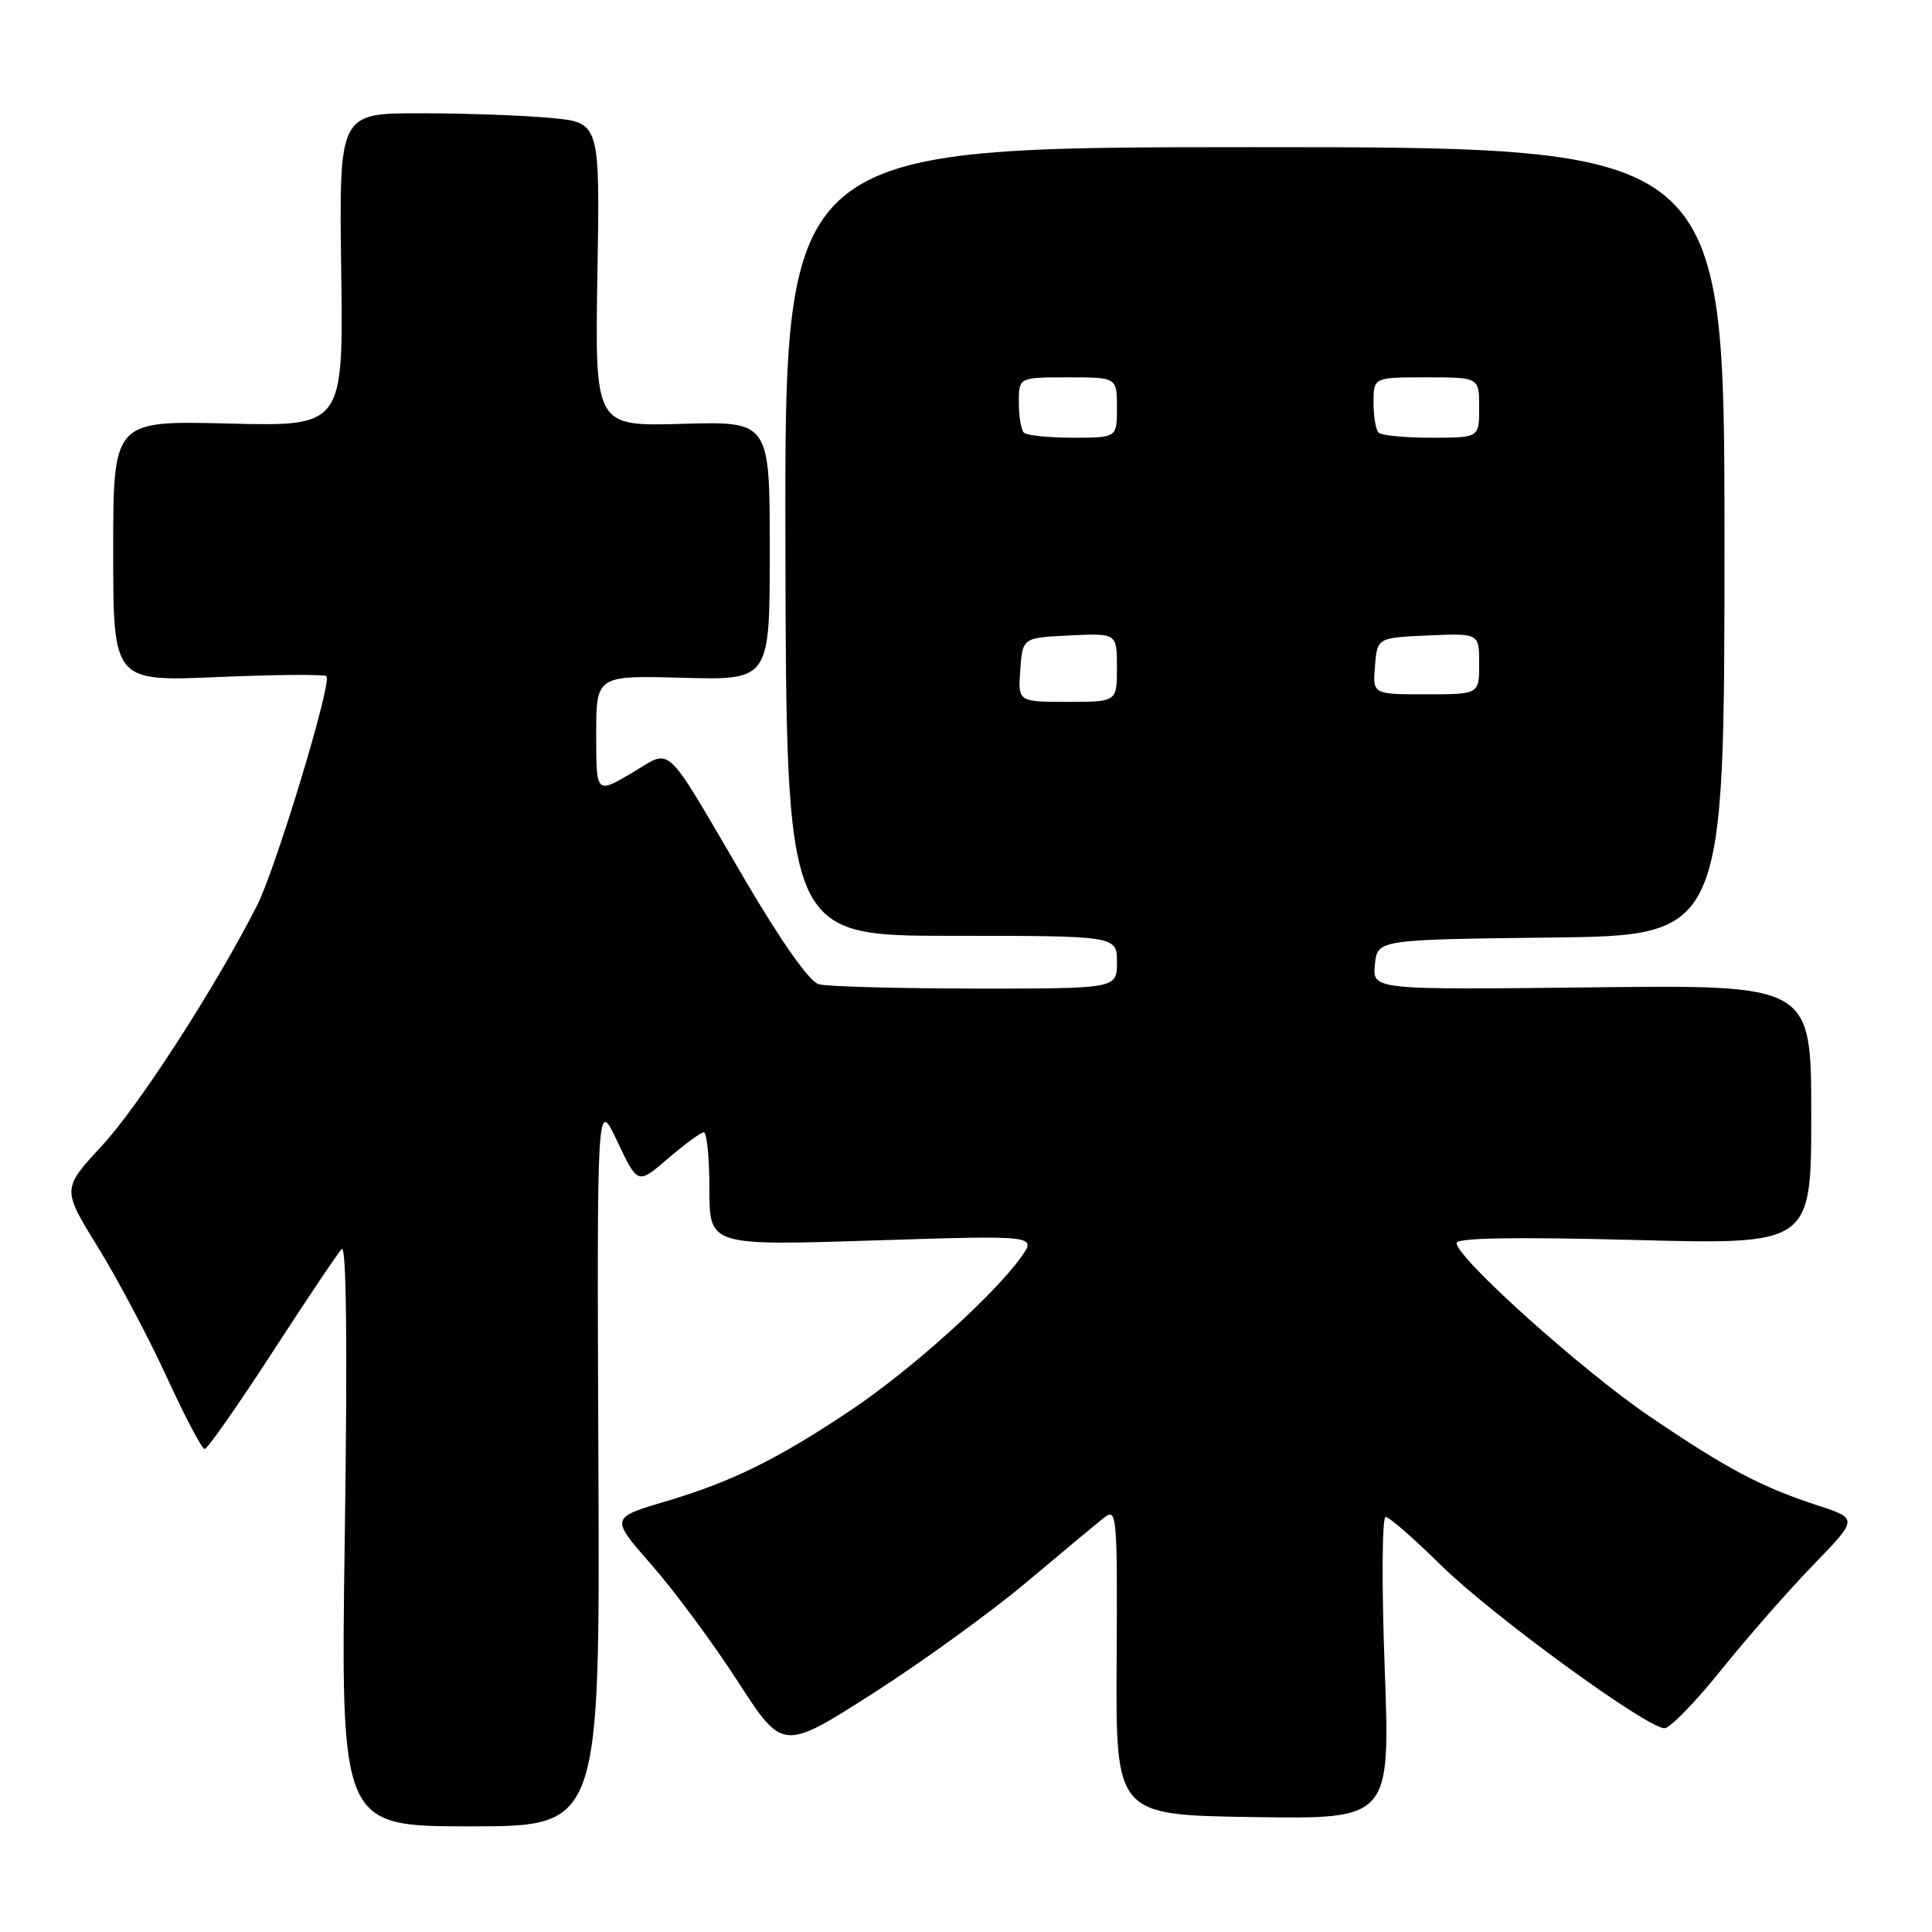 <?xml version="1.0" encoding="UTF-8" standalone="no"?>
<!DOCTYPE svg PUBLIC "-//W3C//DTD SVG 1.1//EN" "http://www.w3.org/Graphics/SVG/1.1/DTD/svg11.dtd" >
<svg xmlns="http://www.w3.org/2000/svg" xmlns:xlink="http://www.w3.org/1999/xlink" version="1.1" viewBox="0 0 256 256">
 <g >
 <path fill="currentColor"
d=" M 79.29 193.75 C 79.09 145.50 79.09 145.50 81.79 151.23 C 84.50 156.97 84.50 156.97 88.50 153.52 C 90.70 151.63 92.84 150.06 93.25 150.04 C 93.66 150.02 94.00 153.39 94.00 157.53 C 94.00 165.06 94.00 165.06 115.68 164.37 C 137.37 163.68 137.37 163.68 135.29 166.59 C 131.70 171.61 120.80 181.43 113.00 186.68 C 103.14 193.31 97.07 196.31 88.18 198.95 C 80.87 201.12 80.87 201.12 86.34 207.36 C 89.34 210.78 94.49 217.73 97.76 222.80 C 103.72 232.01 103.72 232.01 115.61 224.42 C 122.15 220.24 131.33 213.60 136.01 209.66 C 140.69 205.72 145.32 201.87 146.30 201.10 C 147.99 199.76 148.07 200.68 147.96 220.10 C 147.84 240.50 147.84 240.50 166.02 240.77 C 184.21 241.05 184.21 241.05 183.48 221.02 C 183.07 210.01 183.13 201.00 183.60 201.00 C 184.07 201.00 187.39 203.89 190.97 207.43 C 197.67 214.02 218.21 229.00 220.56 229.00 C 221.28 229.00 224.67 225.51 228.09 221.25 C 231.52 216.99 236.99 210.74 240.26 207.37 C 246.21 201.23 246.21 201.23 240.86 199.48 C 233.31 197.01 228.80 194.62 218.50 187.62 C 209.56 181.54 193.00 166.66 193.00 164.70 C 193.00 164.02 200.78 163.89 216.50 164.30 C 240.00 164.92 240.00 164.92 240.00 147.71 C 240.00 130.50 240.00 130.50 210.93 130.83 C 181.86 131.16 181.86 131.16 182.18 127.83 C 182.50 124.50 182.50 124.50 205.50 124.23 C 228.50 123.96 228.50 123.96 228.50 71.73 C 228.50 19.50 228.50 19.50 166.23 19.50 C 103.97 19.50 103.97 19.50 104.07 71.75 C 104.18 124.00 104.18 124.00 126.09 124.00 C 148.00 124.00 148.00 124.00 148.00 127.50 C 148.00 131.00 148.00 131.00 129.25 130.99 C 118.94 130.98 109.60 130.72 108.50 130.42 C 107.25 130.07 103.56 124.85 98.67 116.51 C 87.69 97.79 89.20 99.21 83.66 102.46 C 79.00 105.19 79.00 105.19 79.00 97.35 C 79.00 89.50 79.00 89.50 90.50 89.81 C 102.00 90.12 102.00 90.12 102.00 72.97 C 102.00 55.83 102.00 55.83 90.41 56.16 C 78.83 56.50 78.83 56.50 79.16 36.37 C 79.50 16.24 79.50 16.24 73.00 15.63 C 69.42 15.29 61.65 15.01 55.71 15.01 C 44.93 15.00 44.93 15.00 45.21 35.75 C 45.50 56.50 45.50 56.50 30.25 56.12 C 15.00 55.74 15.00 55.74 15.00 73.02 C 15.00 90.31 15.00 90.31 28.89 89.71 C 36.53 89.39 43.00 89.33 43.26 89.60 C 44.04 90.37 36.55 115.09 34.05 120.00 C 28.55 130.82 18.41 146.52 13.52 151.80 C 8.21 157.54 8.21 157.54 12.97 165.25 C 15.59 169.50 19.70 177.25 22.10 182.48 C 24.50 187.72 26.76 192.00 27.12 192.00 C 27.48 192.00 31.50 186.26 36.05 179.25 C 40.60 172.24 44.75 166.05 45.28 165.50 C 45.90 164.86 46.05 178.35 45.69 203.25 C 45.13 242.00 45.13 242.00 62.32 242.00 C 79.50 242.00 79.50 242.00 79.29 193.75 Z  M 135.19 88.75 C 135.50 84.50 135.50 84.50 141.75 84.20 C 148.00 83.90 148.00 83.90 148.00 88.45 C 148.00 93.00 148.00 93.00 141.44 93.00 C 134.89 93.00 134.89 93.00 135.19 88.75 Z  M 182.19 88.25 C 182.50 84.50 182.50 84.50 189.25 84.20 C 196.00 83.91 196.00 83.91 196.00 87.95 C 196.00 92.00 196.00 92.00 188.94 92.00 C 181.88 92.00 181.88 92.00 182.19 88.25 Z  M 135.67 57.33 C 135.30 56.97 135.00 55.17 135.00 53.33 C 135.00 50.00 135.00 50.00 141.50 50.00 C 148.00 50.00 148.00 50.00 148.00 54.00 C 148.00 58.00 148.00 58.00 142.17 58.00 C 138.96 58.00 136.03 57.70 135.67 57.33 Z  M 182.67 57.33 C 182.30 56.97 182.00 55.17 182.00 53.33 C 182.00 50.00 182.00 50.00 189.00 50.00 C 196.00 50.00 196.00 50.00 196.00 54.00 C 196.00 58.00 196.00 58.00 189.67 58.00 C 186.18 58.00 183.03 57.70 182.67 57.33 Z "/>
</g>
</svg>